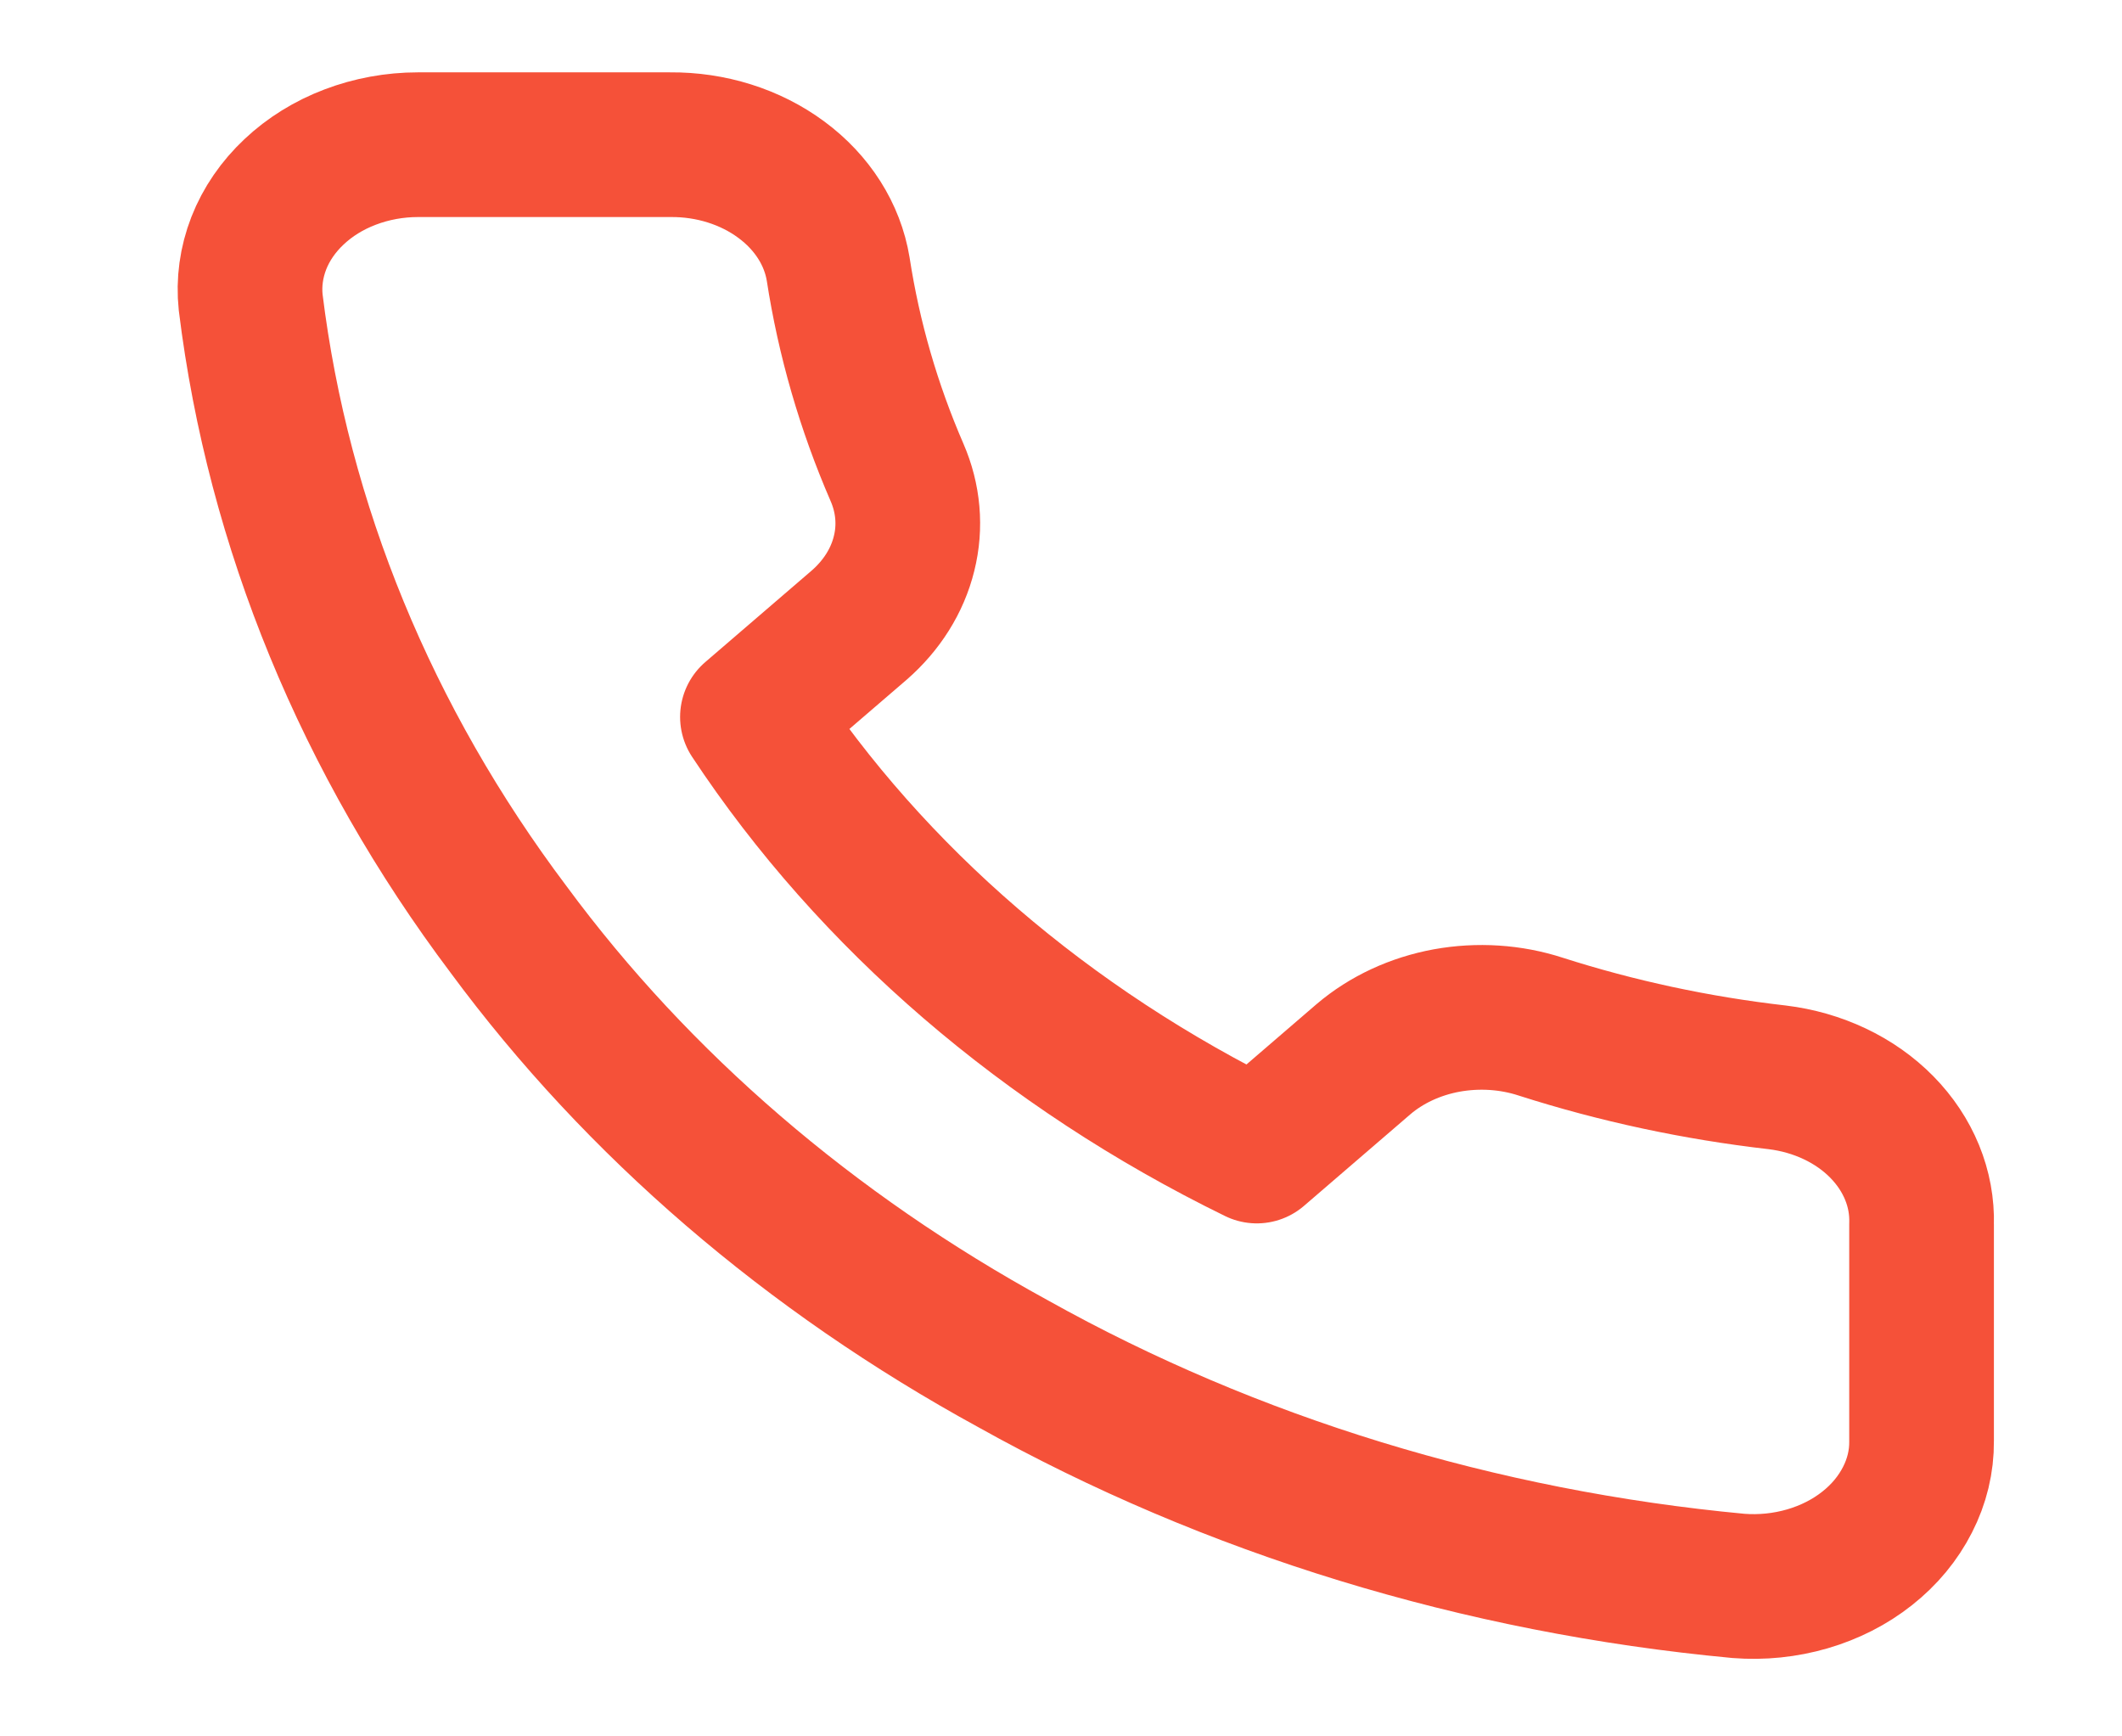 <svg width="22" height="18" viewBox="0 0 22 18" fill="none" xmlns="http://www.w3.org/2000/svg">
<path d="M19.922 12.69V14.94C19.924 15.149 19.874 15.356 19.776 15.547C19.679 15.738 19.537 15.91 19.358 16.051C19.179 16.193 18.968 16.3 18.738 16.367C18.508 16.434 18.265 16.459 18.023 16.44C15.341 16.189 12.766 15.401 10.503 14.137C8.397 12.986 6.612 11.45 5.274 9.637C3.802 7.681 2.885 5.453 2.599 3.135C2.577 2.928 2.606 2.719 2.683 2.521C2.76 2.324 2.885 2.142 3.048 1.989C3.211 1.835 3.409 1.712 3.631 1.628C3.852 1.544 4.091 1.5 4.333 1.5H6.947C7.37 1.496 7.78 1.625 8.101 1.863C8.422 2.1 8.631 2.43 8.69 2.79C8.801 3.51 9.005 4.217 9.3 4.897C9.417 5.166 9.443 5.458 9.373 5.738C9.304 6.019 9.142 6.276 8.908 6.48L7.801 7.432C9.042 9.31 10.848 10.865 13.03 11.932L14.136 10.98C14.373 10.778 14.672 10.639 14.998 10.579C15.324 10.52 15.663 10.541 15.975 10.643C16.766 10.896 17.587 11.072 18.424 11.168C18.847 11.219 19.234 11.402 19.51 11.683C19.786 11.964 19.933 12.322 19.922 12.69Z" stroke="#F55139" stroke-width="1.5" stroke-linecap="round" stroke-linejoin="round"/>
</svg>
